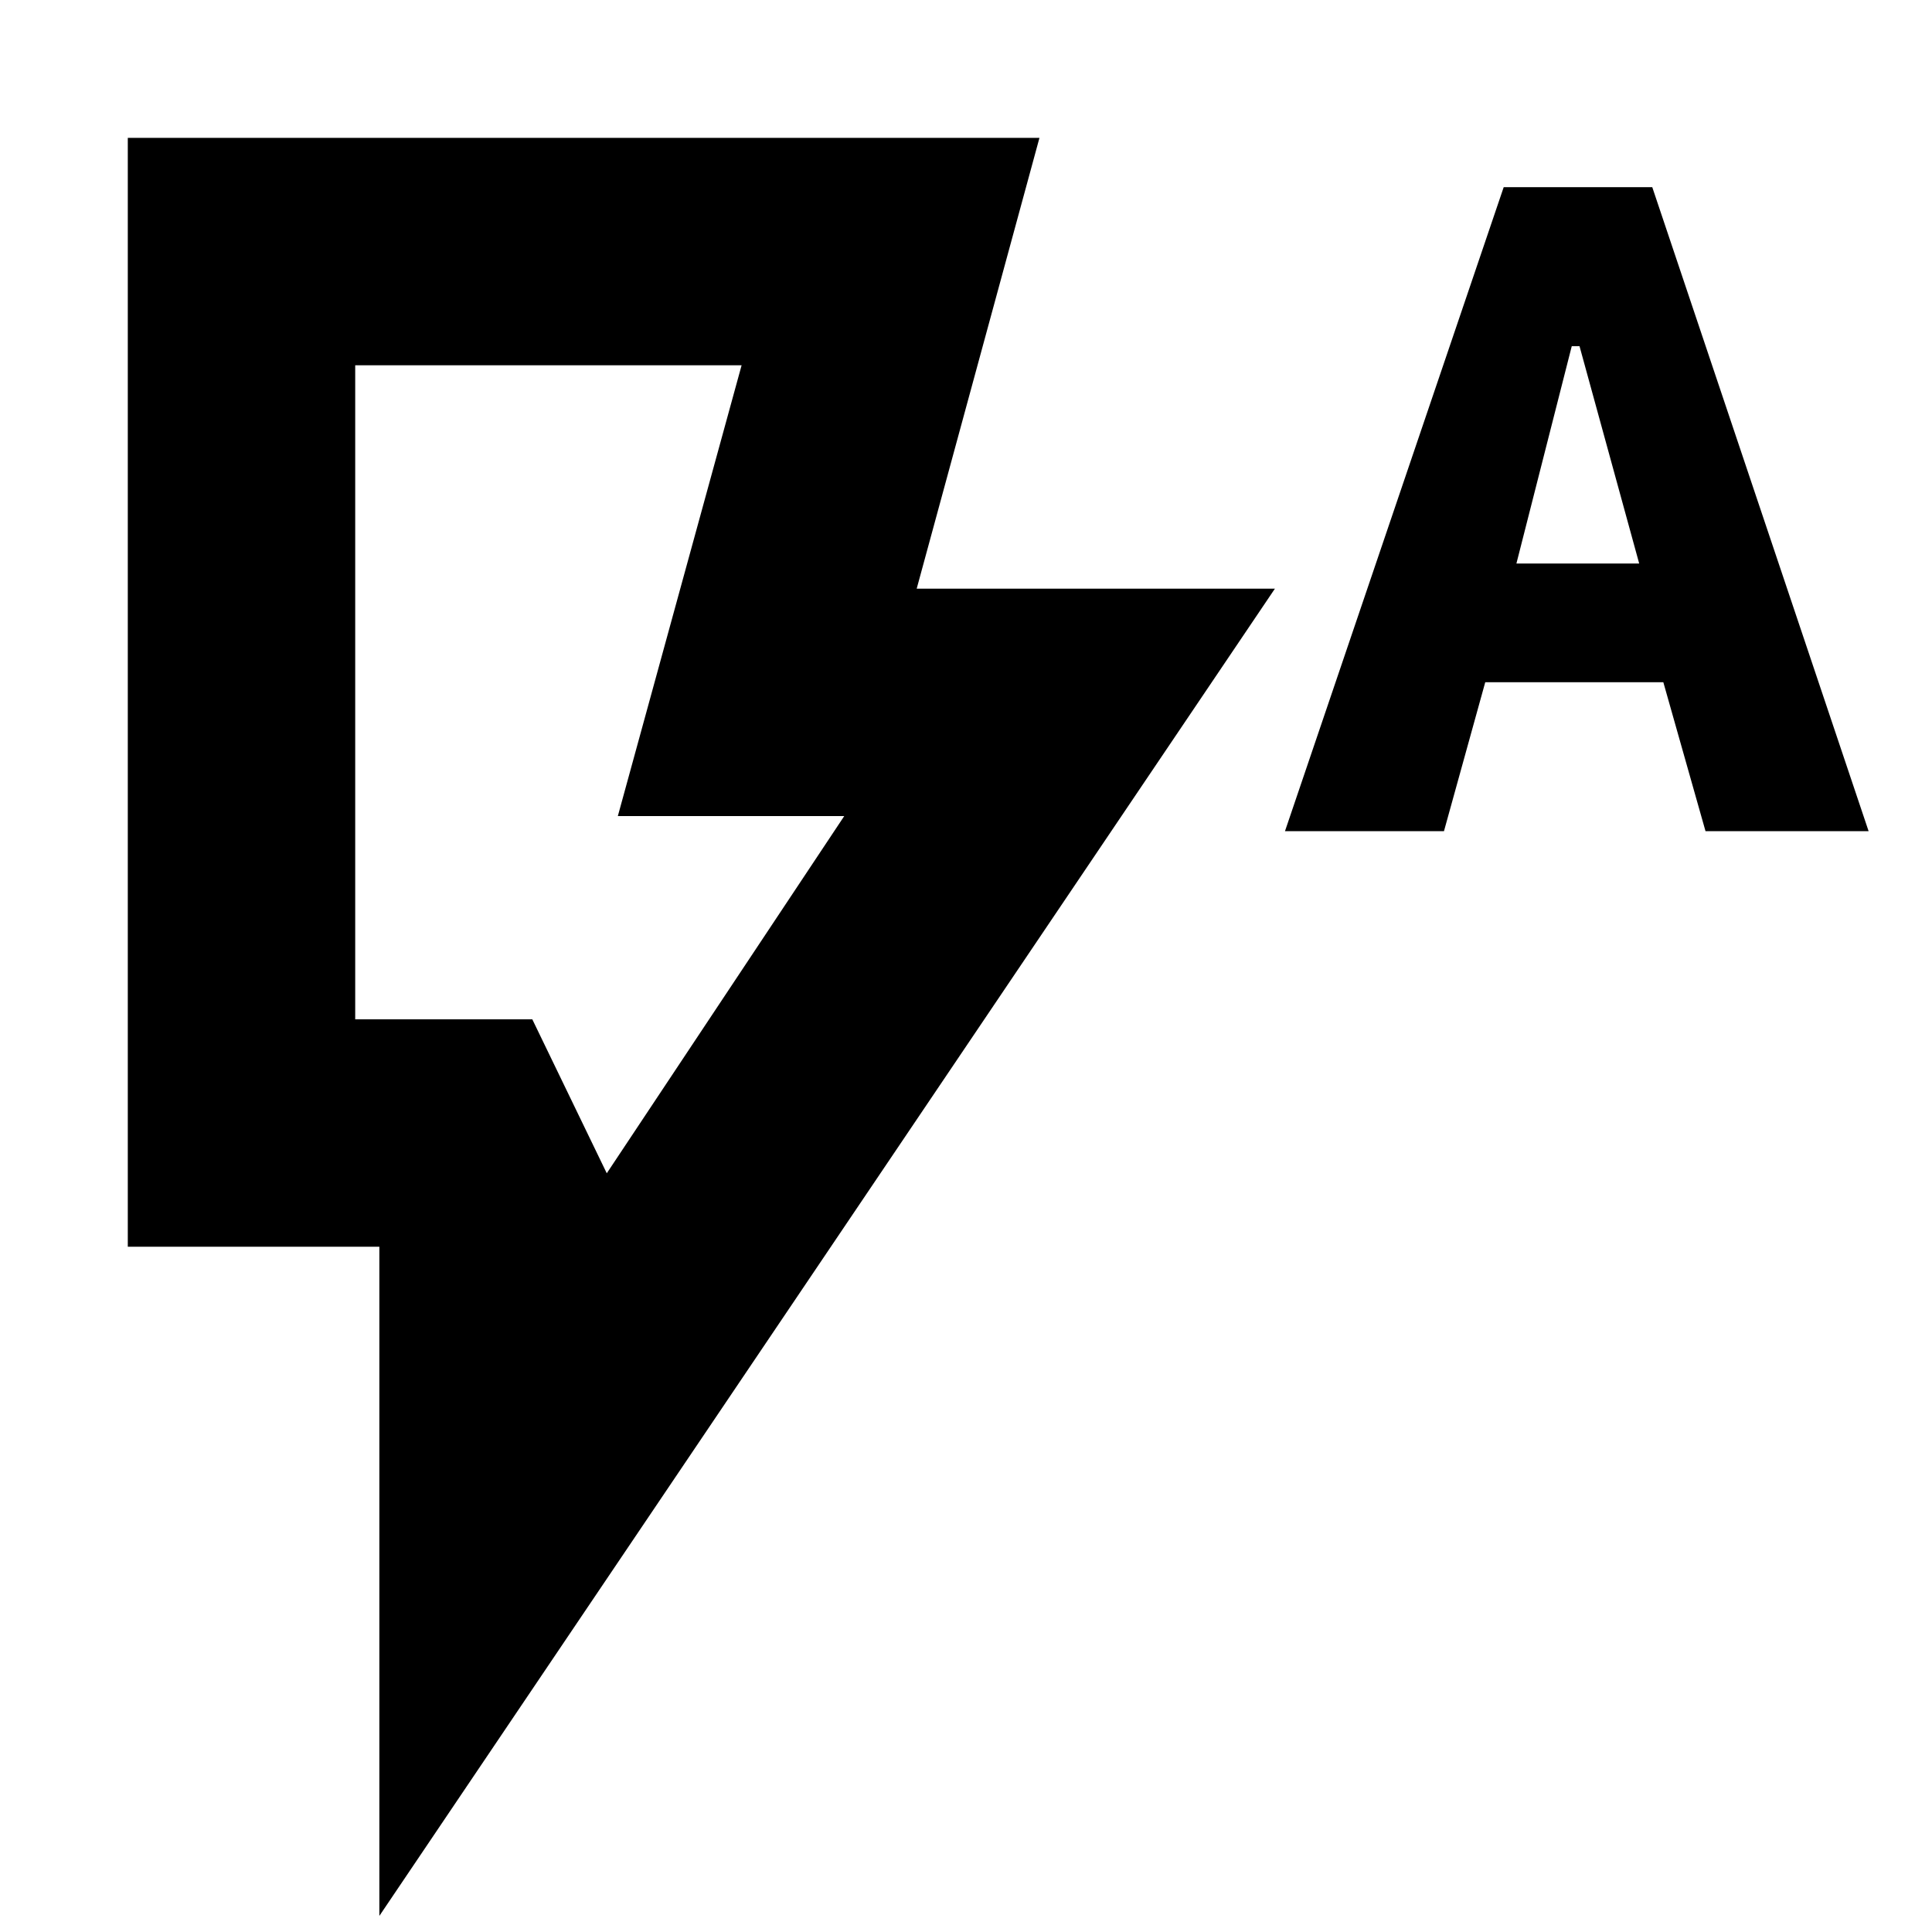 <svg xmlns="http://www.w3.org/2000/svg" height="20" viewBox="0 -960 960 960" width="20"><path d="m301.5-377 118-177.5H307l61.5-224h-192v325h88l37 76.5ZM188.5-8v-332.5h-125v-551h453l-61 224h178L188.5-8Zm113-445.5h-125 125Zm337-93.5 108.68-320H821l107.5 320h-81.04l-20.96-74h-88.49l-20.51 74h-79Zm115-133h61l-29.65-108H781l-27.5 108Z"/></svg>